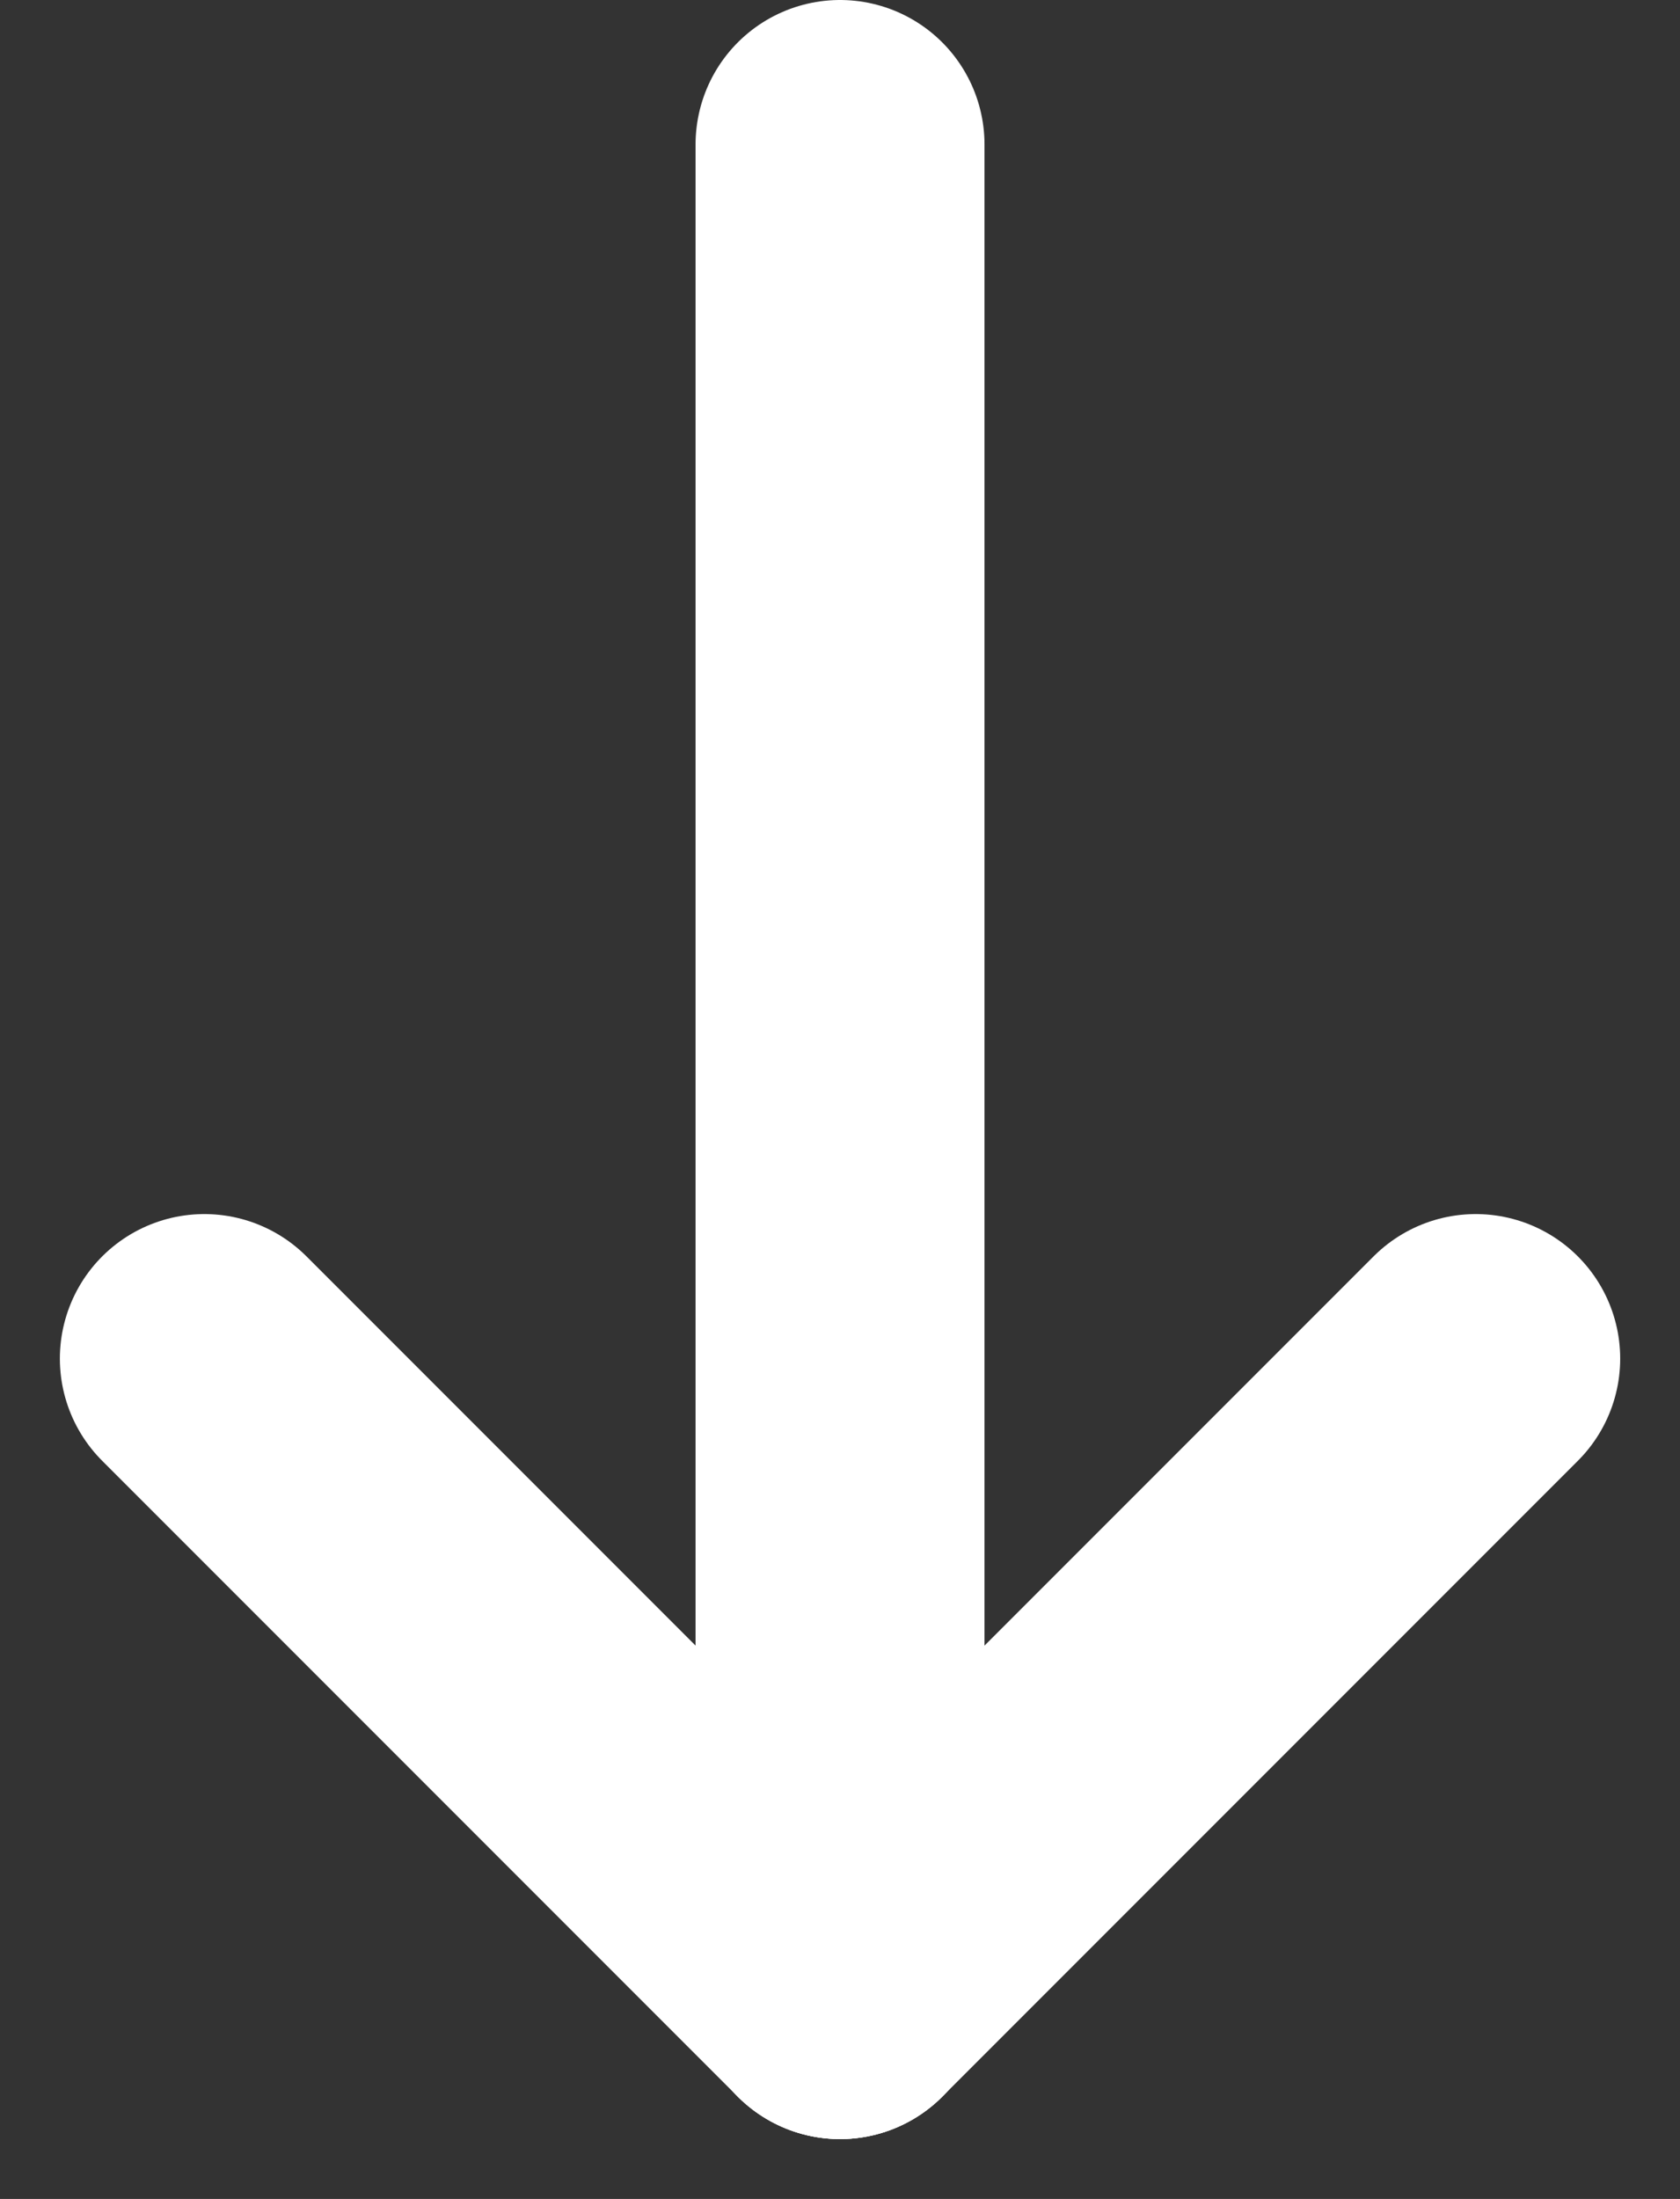 <svg xmlns="http://www.w3.org/2000/svg" width="29.071" height="38.036" viewBox="0 0 29.071 38.036">
  <rect x="0" y="0" width="29.071" height="38.036" fill="#333333" stroke="none"/>
  <g id="Group_1" data-name="Group 1" transform="translate(-10.964 -9)">
    <line id="Line_1" data-name="Line 1" y2="32" transform="translate(25.5 11.5)" fill="none" stroke="#ffffff" stroke-linecap="round" stroke-width="5"/>
    <line id="Line_2" data-name="Line 2" x1="11" y2="11" transform="translate(25.5 32.5)" fill="none" stroke="#ffffff" stroke-linecap="round" stroke-width="5"/>
    <line id="Line_3" data-name="Line 3" x2="11" y2="11" transform="translate(14.5 32.5)" fill="none" stroke="#ffffff" stroke-linecap="round" stroke-width="5"/>
  </g>
</svg>
